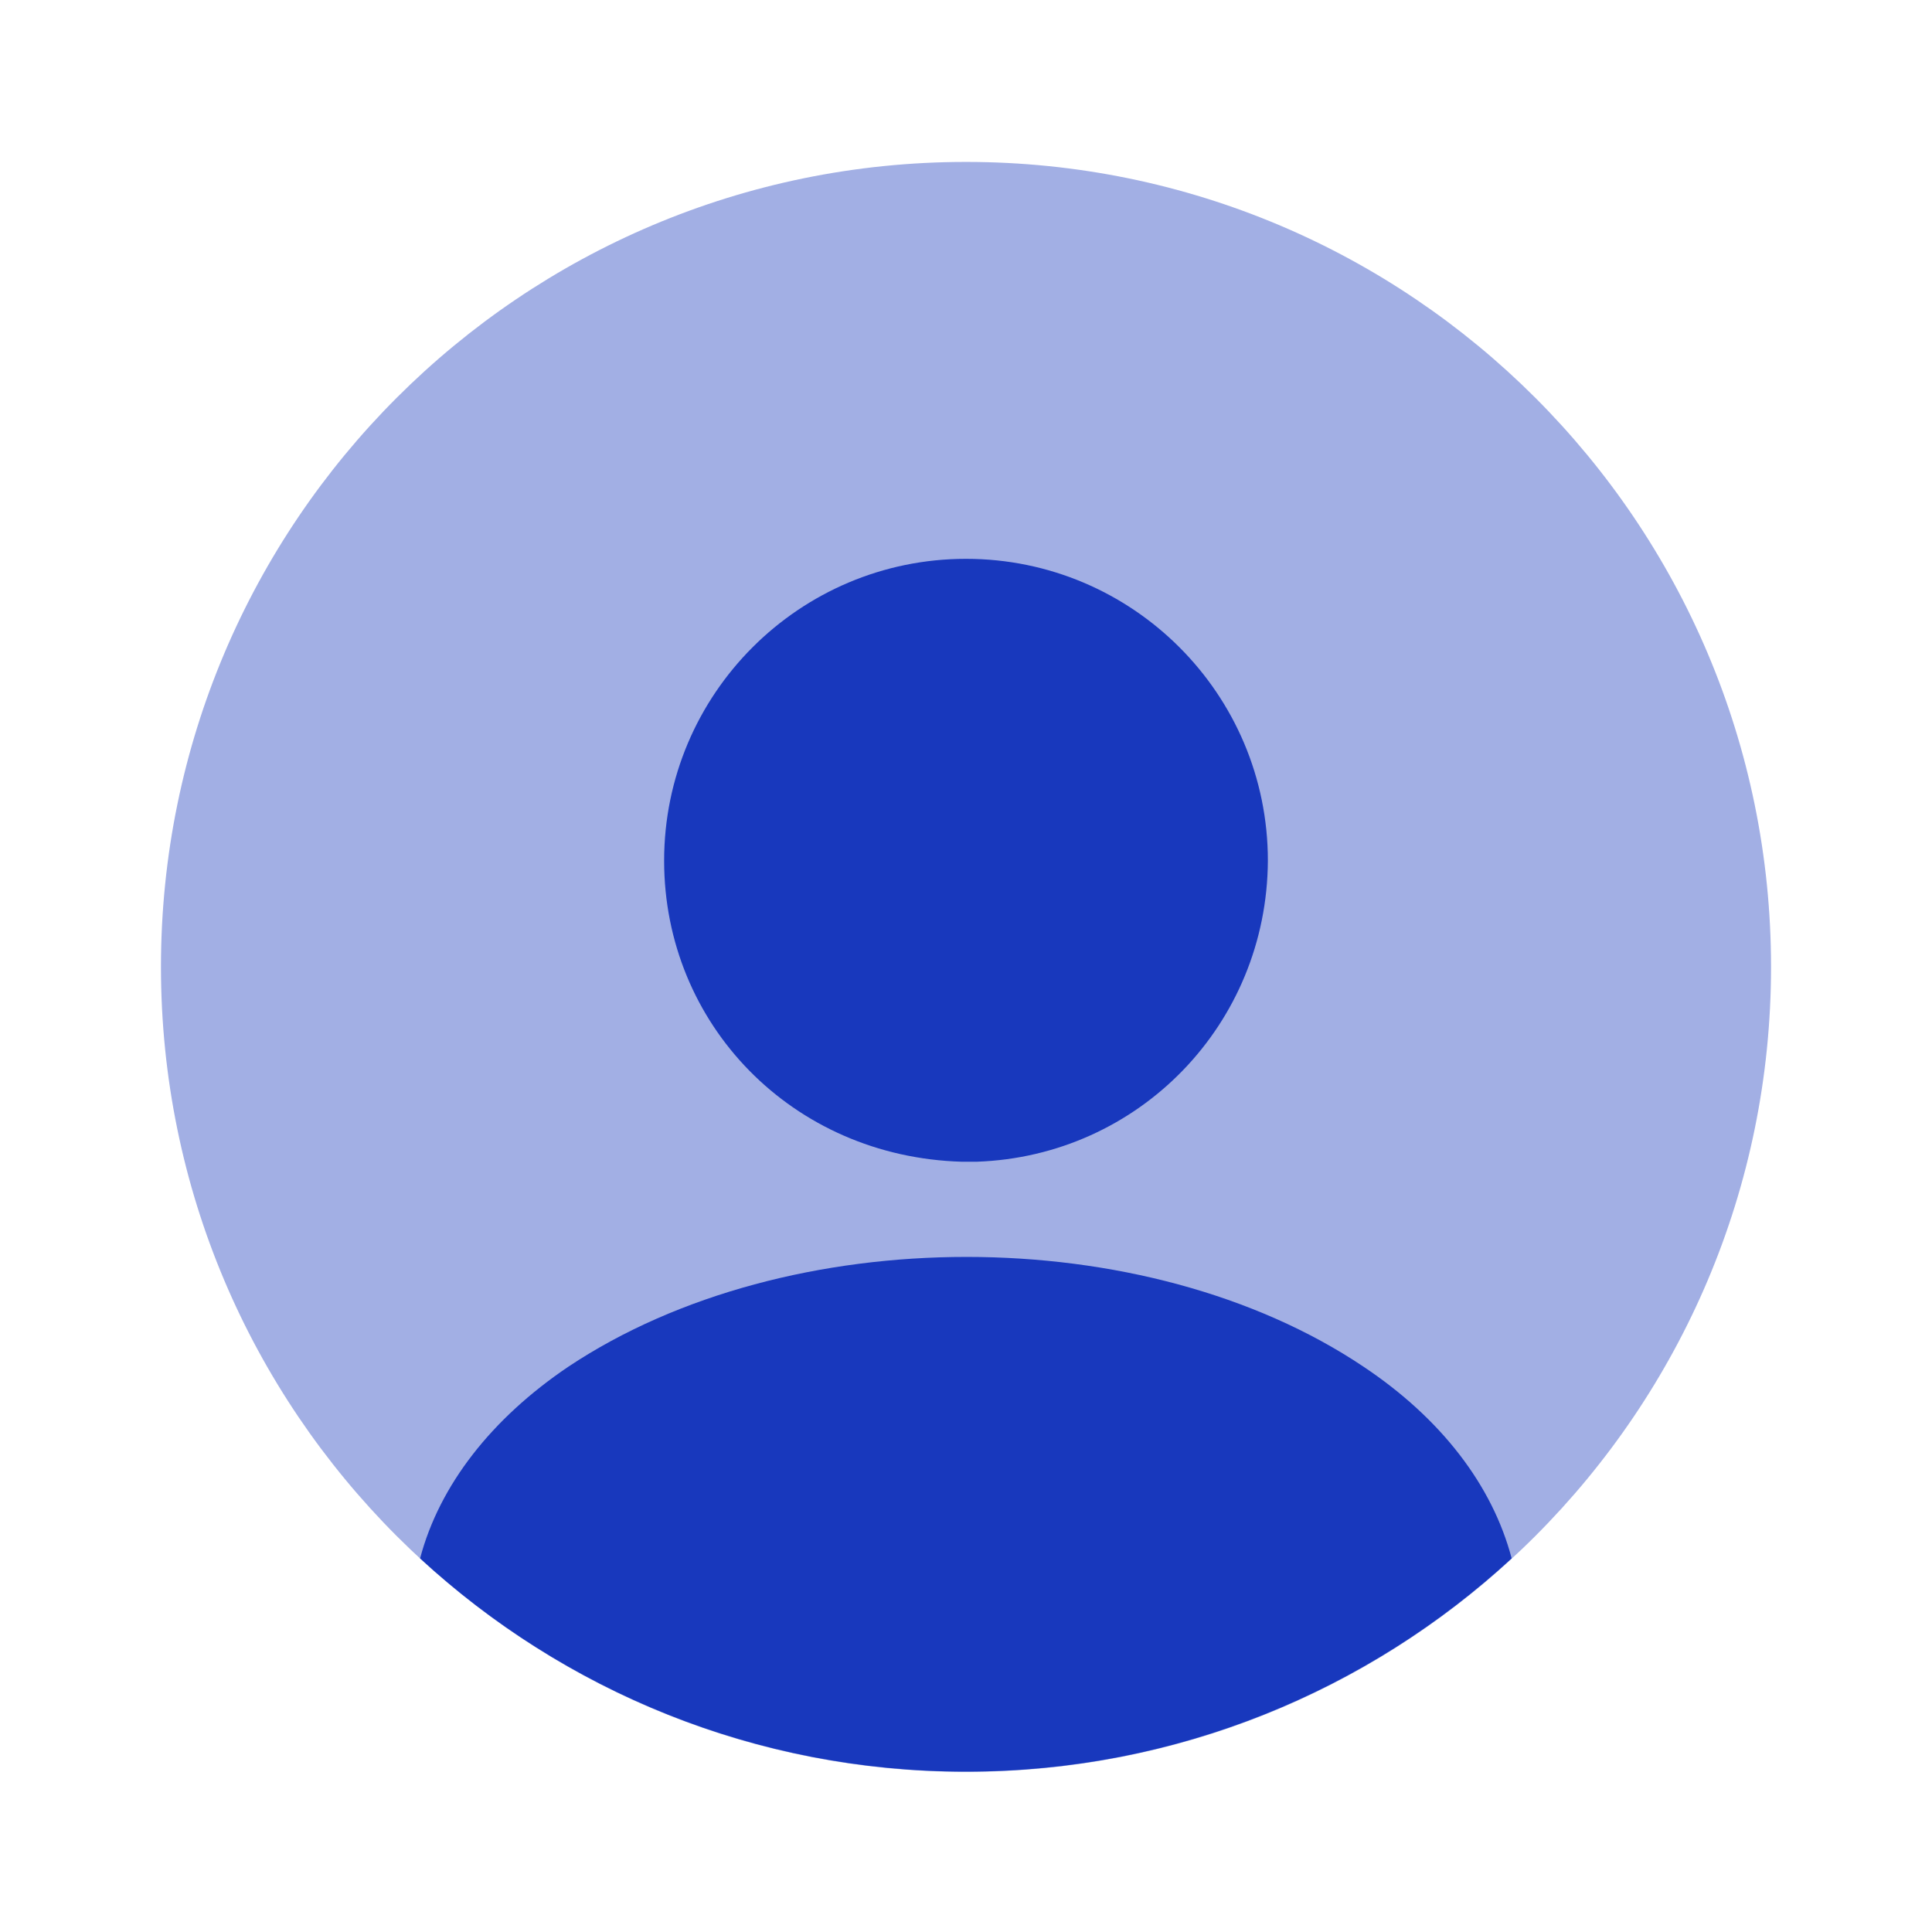 <svg width="16" height="16" viewBox="0 0 16 16" fill="none" xmlns="http://www.w3.org/2000/svg">
<path opacity="0.4" d="M8 14.674C11.682 14.674 14.667 11.689 14.667 8.007C14.667 4.326 11.682 1.341 8 1.341C4.318 1.341 1.333 4.326 1.333 8.007C1.333 11.689 4.318 14.674 8 14.674Z" fill="#1838BD"/>
<path d="M8 4.628C6.62 4.628 5.5 5.748 5.5 7.128C5.5 8.481 6.56 9.581 7.967 9.621C7.987 9.621 8.013 9.621 8.027 9.621C8.04 9.621 8.06 9.621 8.073 9.621C8.08 9.621 8.087 9.621 8.087 9.621C9.433 9.575 10.493 8.481 10.5 7.128C10.5 5.748 9.38 4.628 8 4.628Z" fill="#1838BD"/>
<path d="M12.519 12.906C11.333 13.999 9.746 14.672 7.999 14.672C6.253 14.672 4.666 13.999 3.479 12.906C3.639 12.299 4.073 11.746 4.706 11.319C6.526 10.106 9.486 10.106 11.293 11.319C11.933 11.746 12.359 12.299 12.519 12.906Z" fill="#1838BD"/>
</svg>
